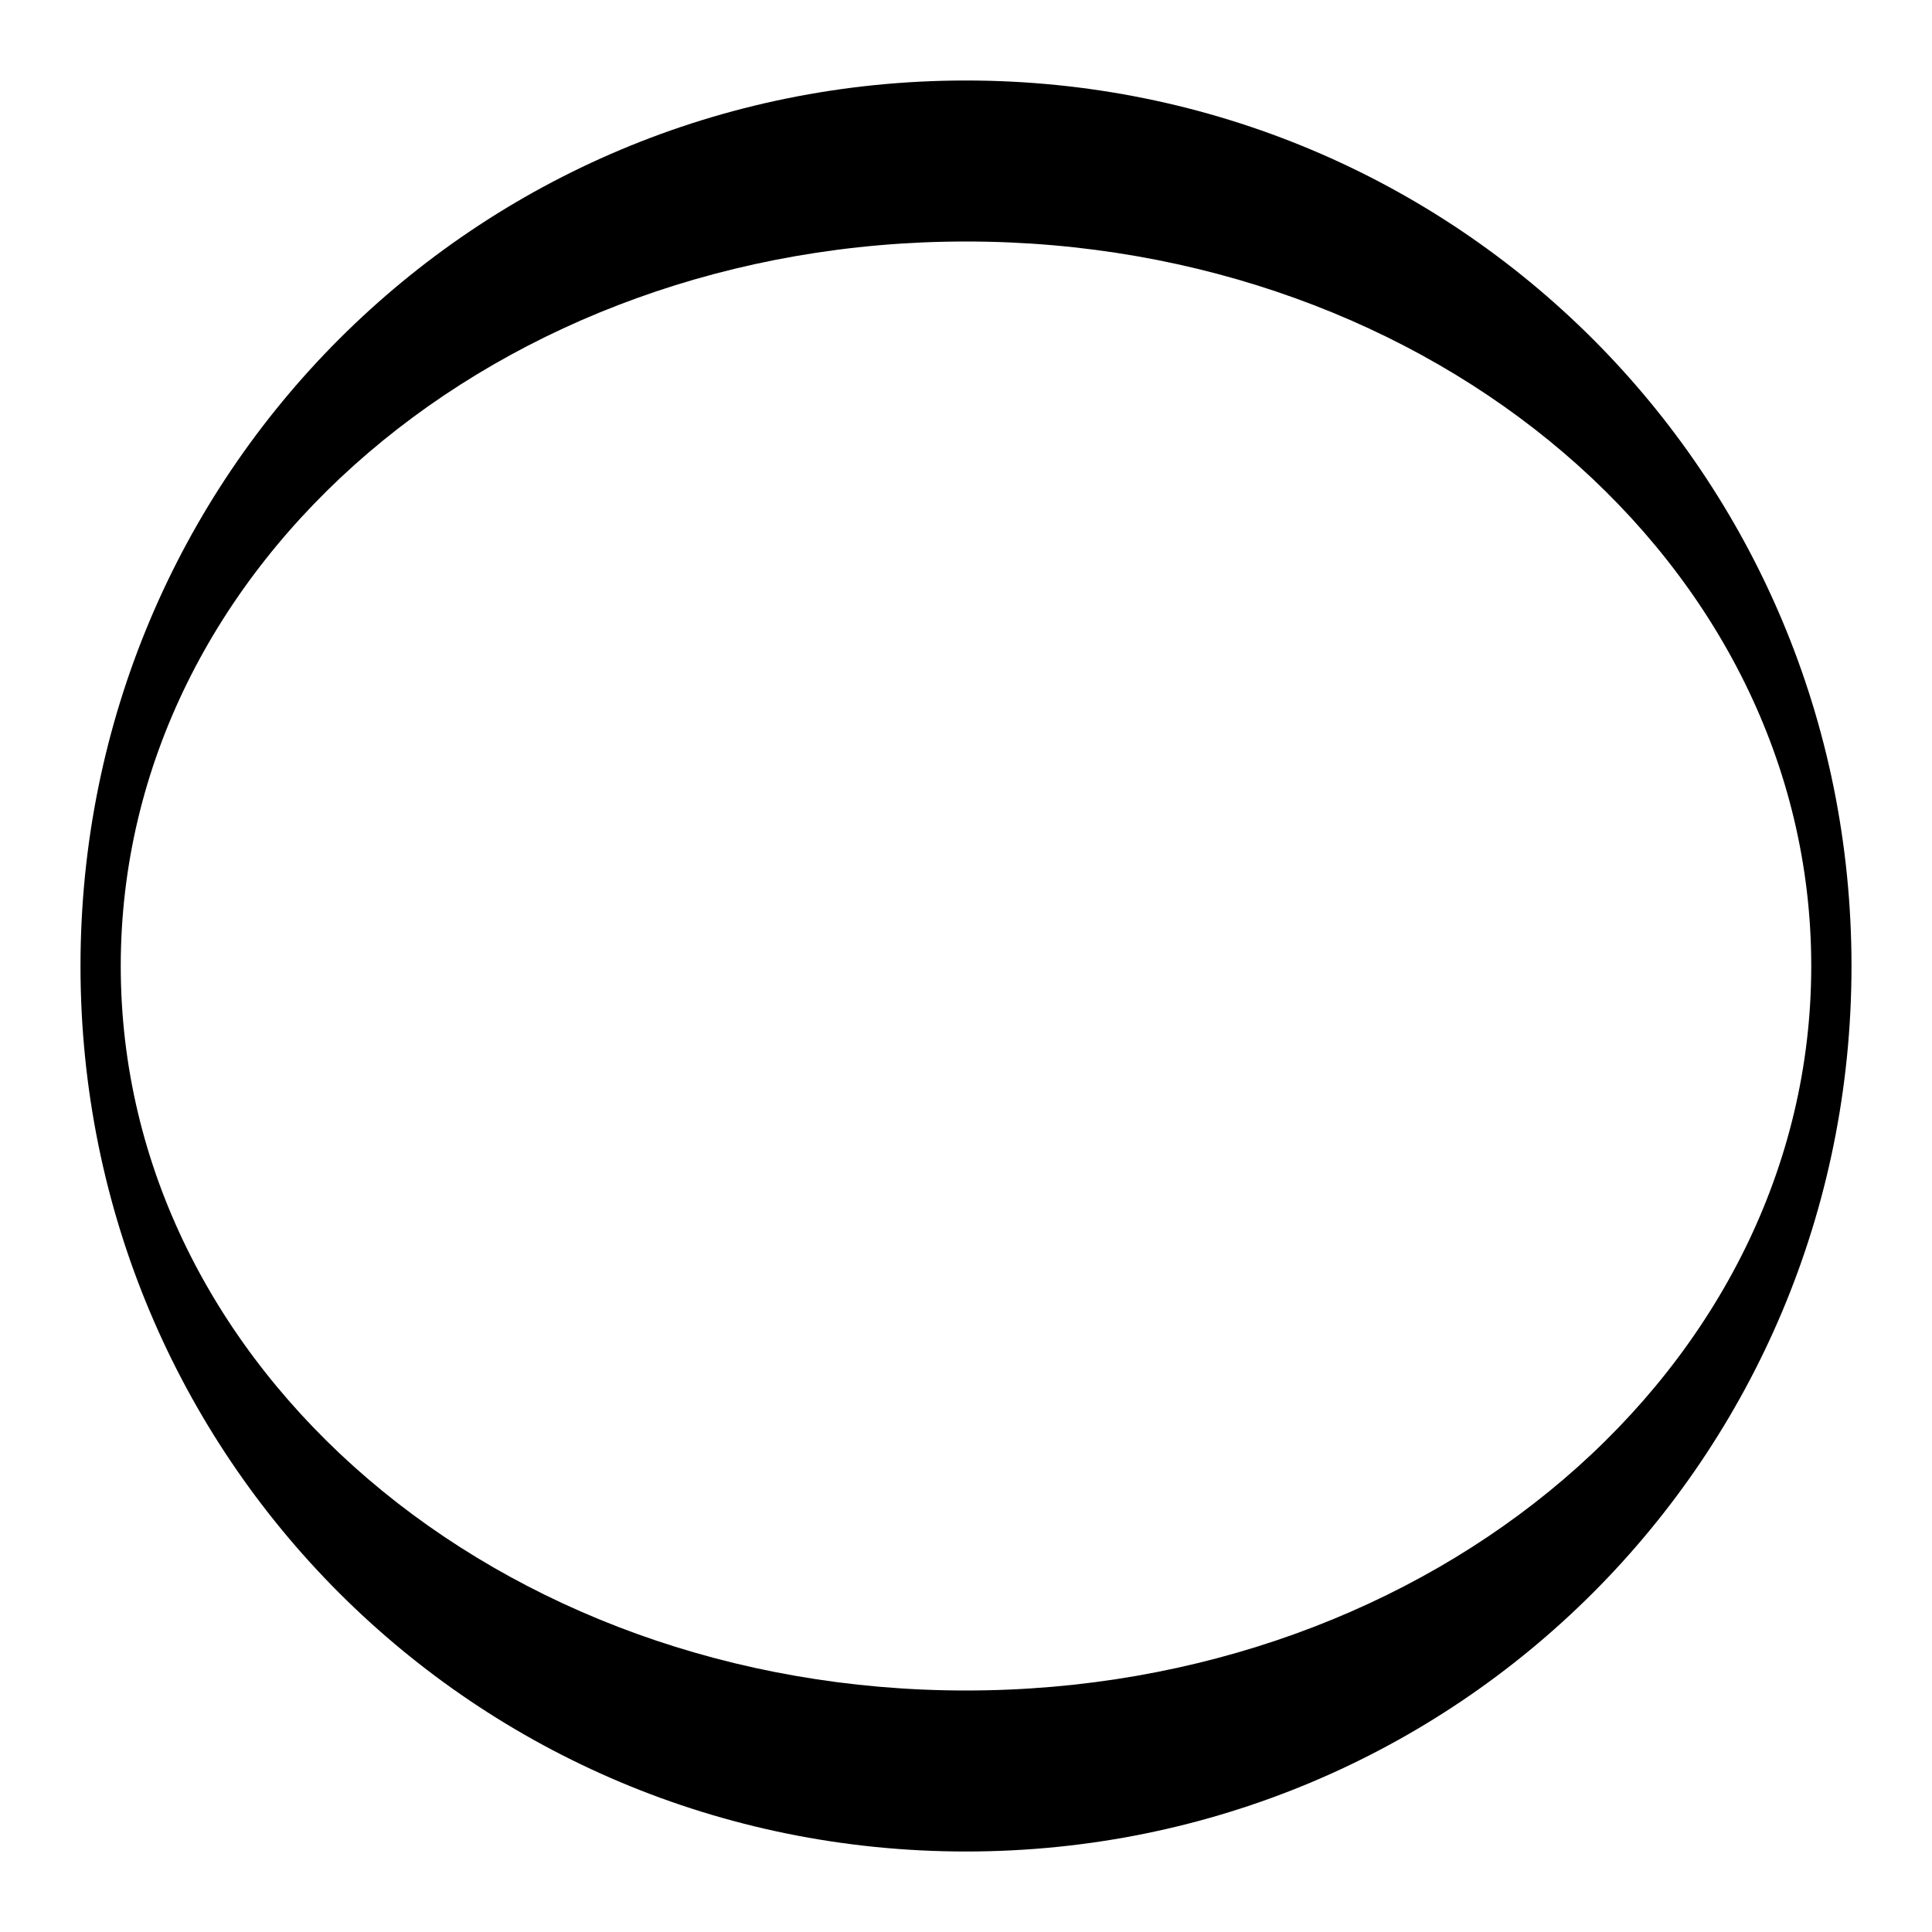 <svg xmlns="http://www.w3.org/2000/svg" viewBox="0 0 24 24">
  <path d="M12 1C5.9 1 1 5.9 1 12s4.9 11 11 11 11-4.9 11-11S18.1 1 12 1m0 20c-5.8 0-10.5-4-10.5-9S6.2 3 12 3s10.5 4 10.5 9-4.7 9-10.5 9"/>
</svg>